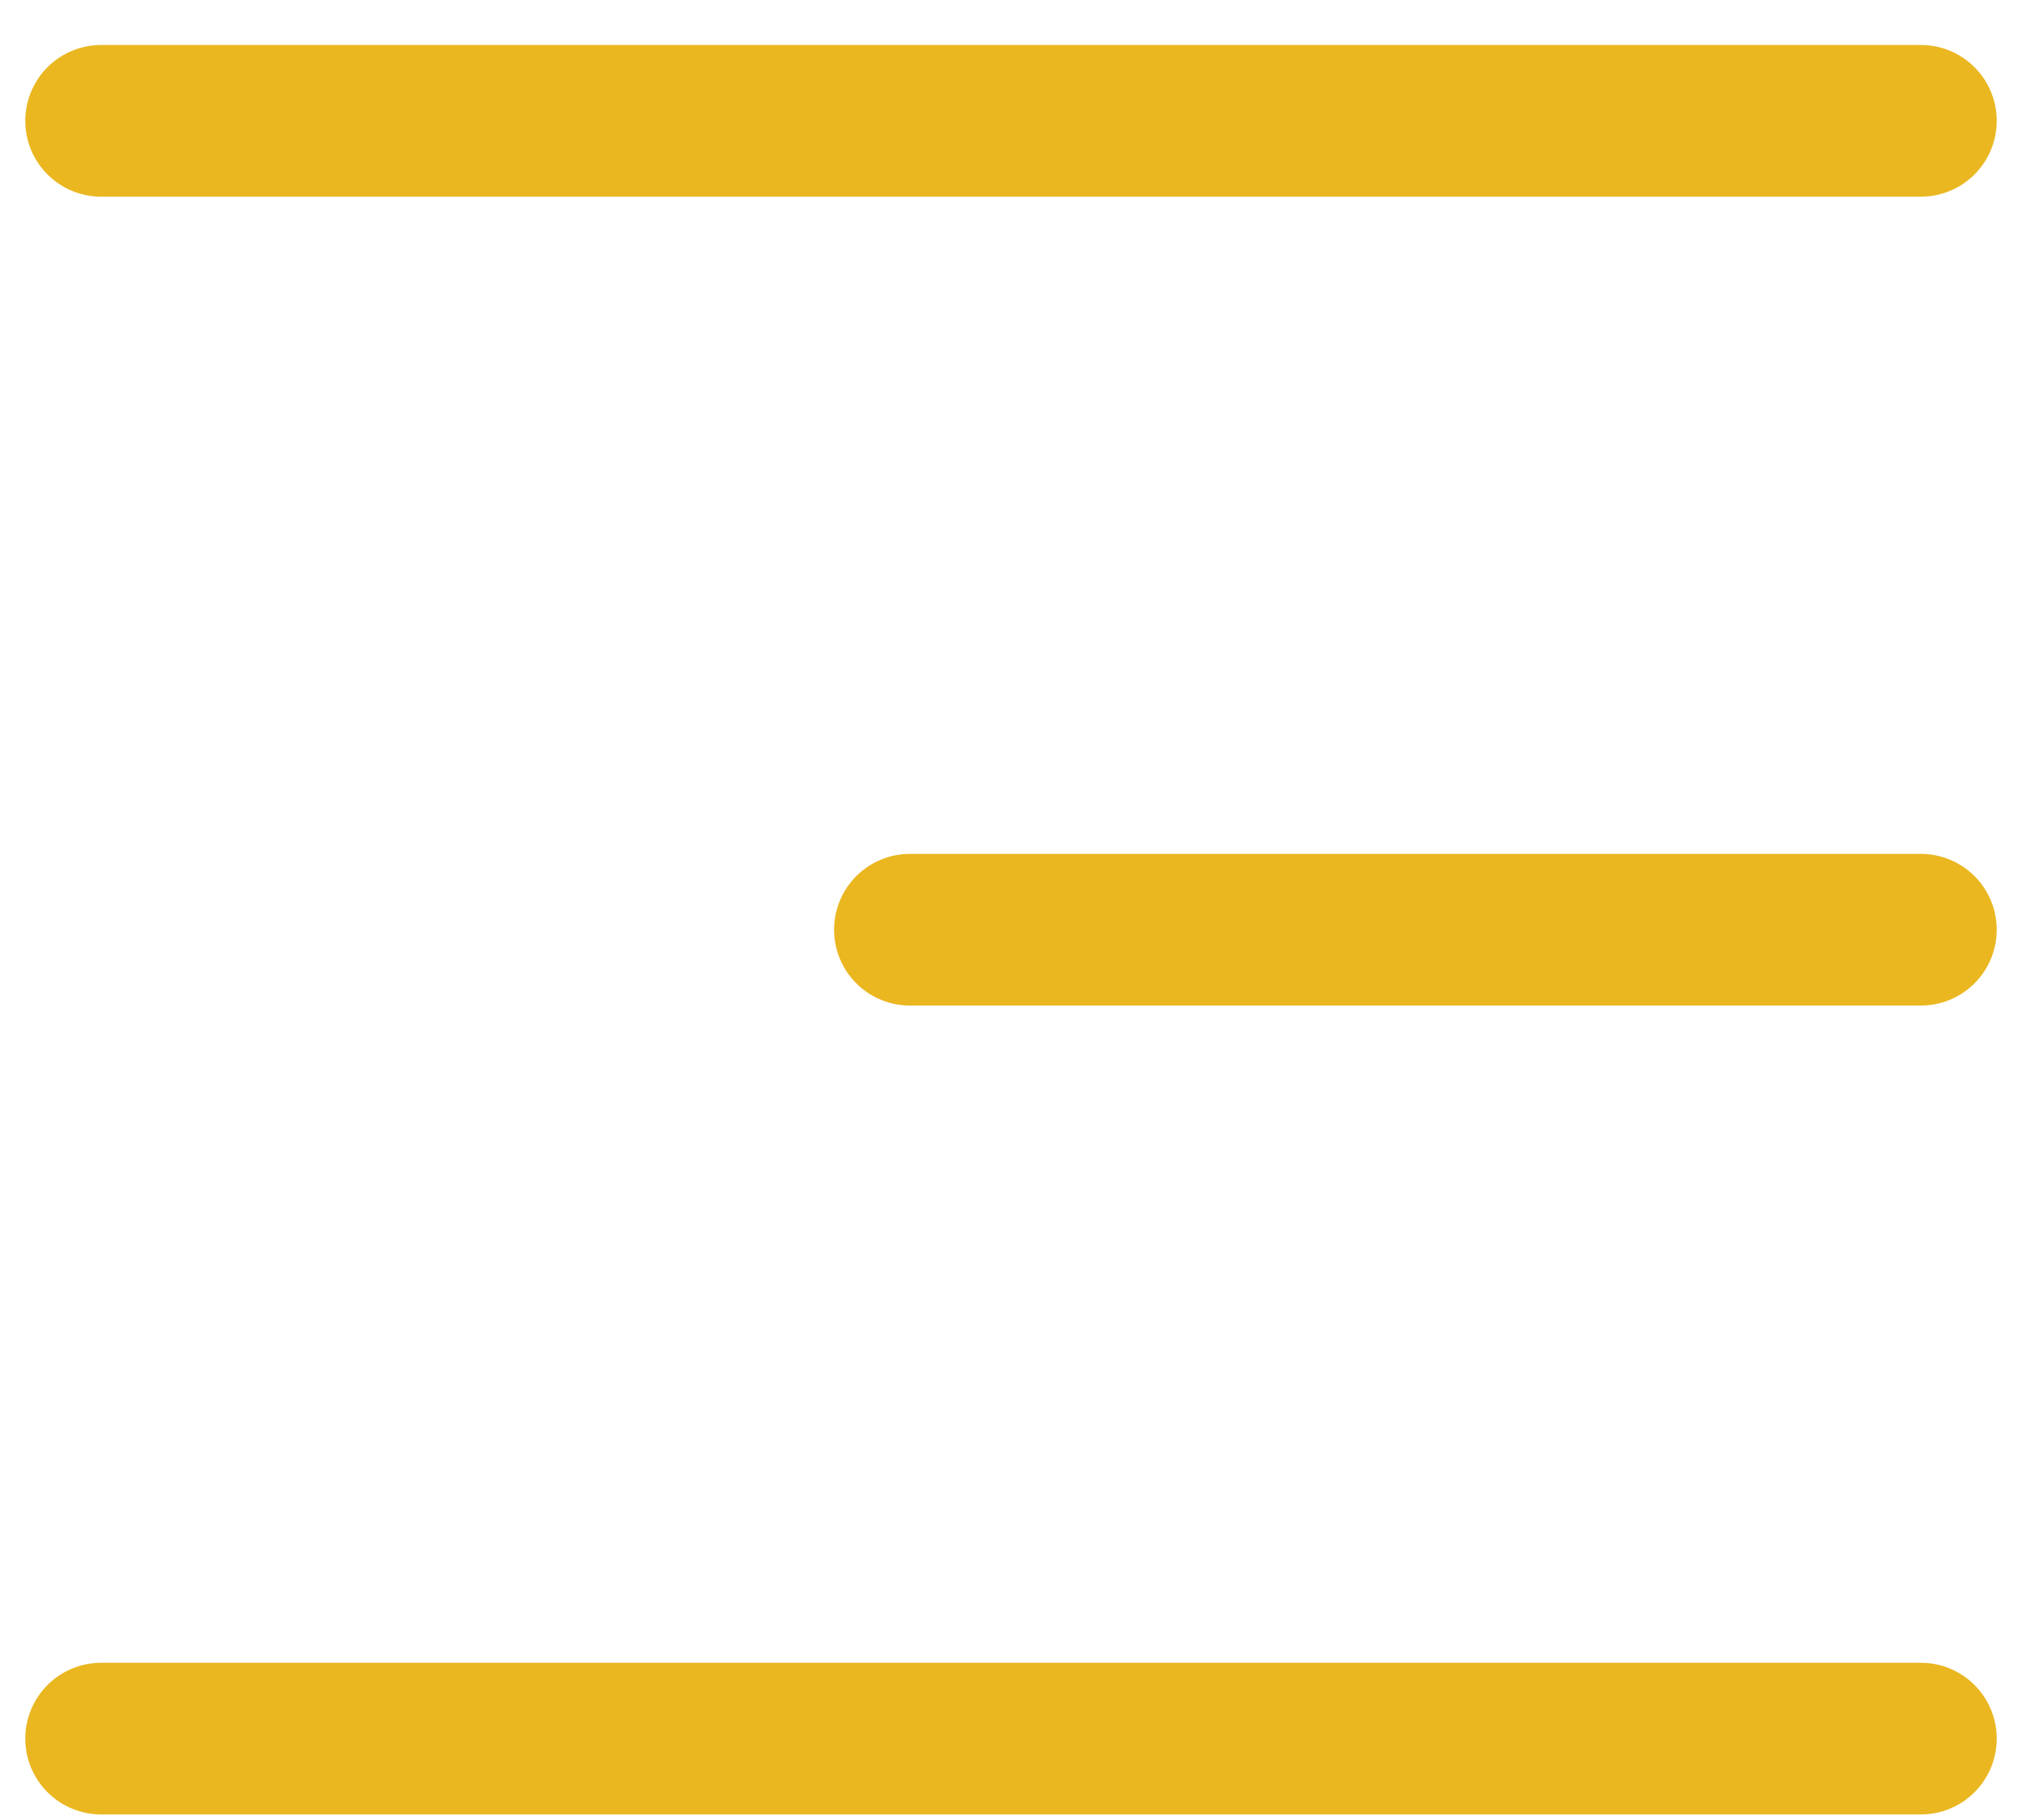 <svg width="20" height="18" viewBox="0 0 20 18" fill="none" xmlns="http://www.w3.org/2000/svg">
<path d="M19 1.195H1" stroke="#EAB721" stroke-width="1.5" stroke-linecap="round"/>
<path d="M19 9.195H9" stroke="#EAB721" stroke-width="1.5" stroke-linecap="round"/>
<path d="M19 17.195H1" stroke="#EAB721" stroke-width="1.5" stroke-linecap="round"/>
</svg>
